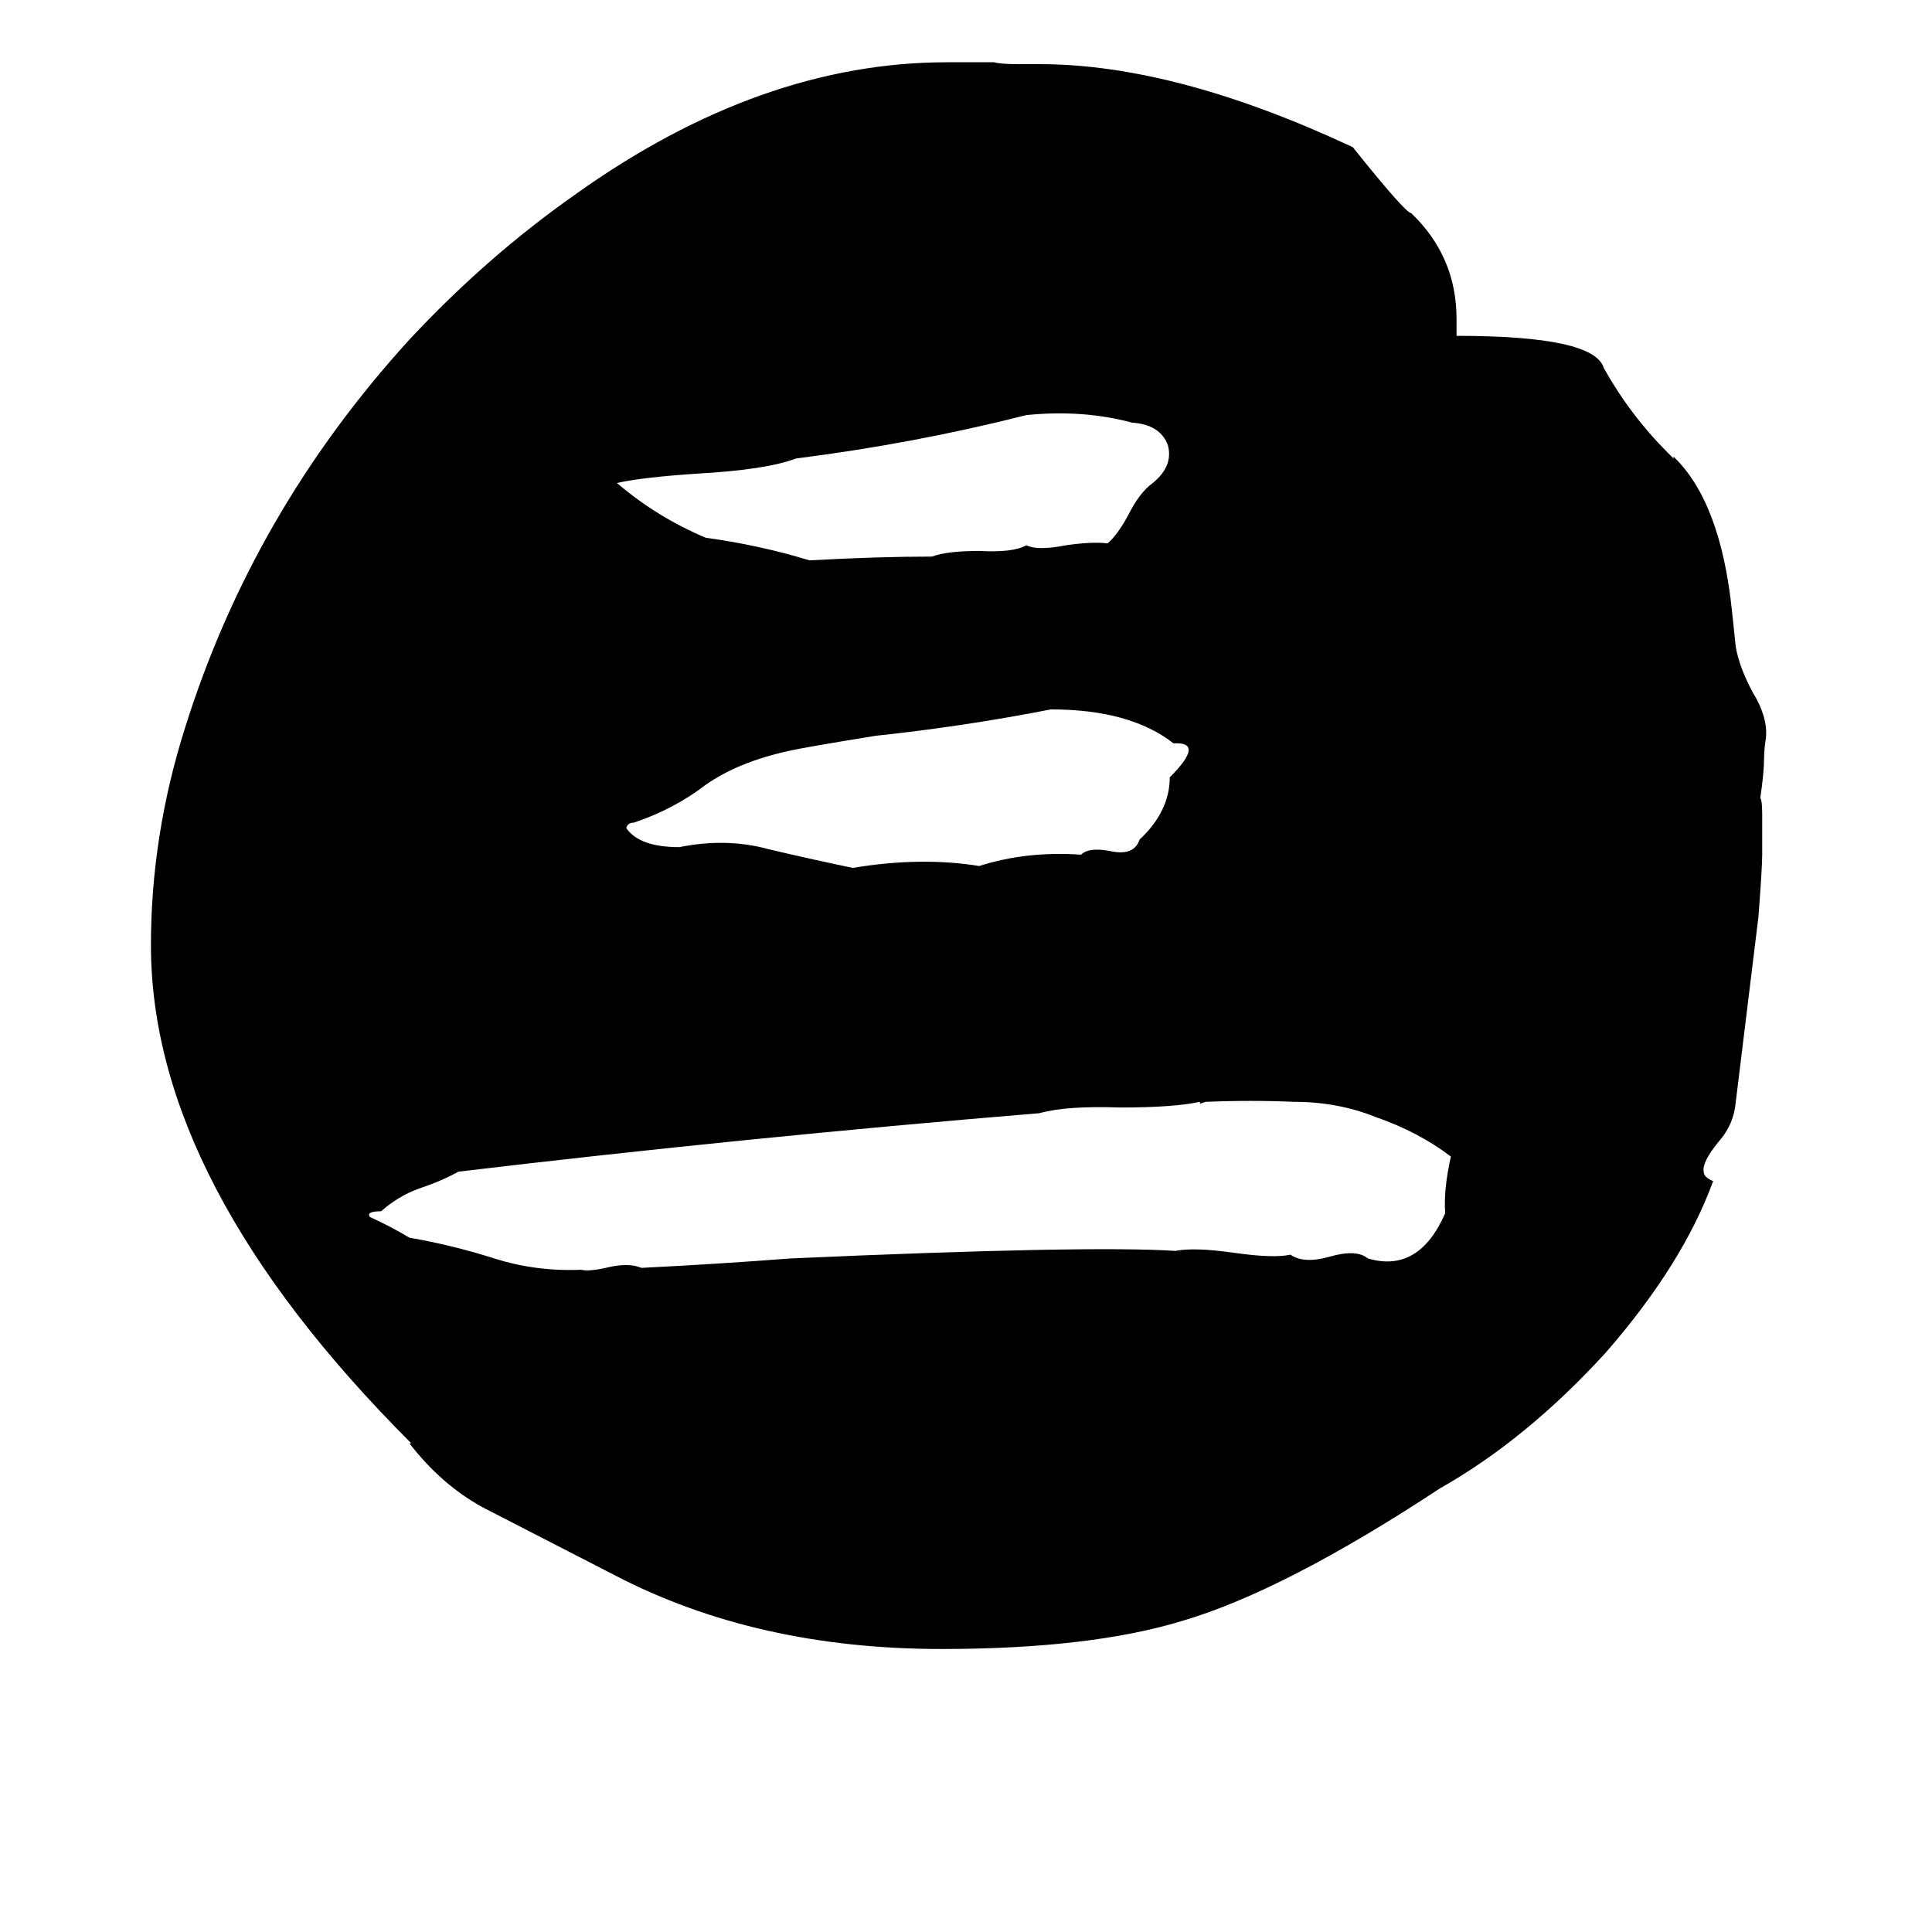<svg xmlns="http://www.w3.org/2000/svg" viewBox="0 -800 1024 1024">
	<path fill="#000000" d="M544 -580Q485 -565 422 -557Q406 -551 370 -549Q340 -547 327 -544Q348 -526 374 -515Q403 -511 429 -503Q465 -505 494 -505Q502 -508 519 -508Q537 -507 544 -511Q550 -508 565 -511Q579 -513 587 -512Q592 -516 598 -527Q604 -539 611 -544Q622 -553 619 -564Q615 -575 600 -576Q574 -583 544 -580ZM557 -424Q511 -415 464 -410Q427 -404 418 -402Q391 -396 374 -384Q357 -371 336 -364Q334 -364 333 -363Q332 -362 332 -361Q339 -351 360 -351Q385 -356 407 -350Q428 -345 452 -340Q488 -346 519 -341Q544 -349 573 -347Q577 -351 588 -349Q601 -346 604 -355Q620 -370 620 -388Q639 -407 622 -406Q599 -424 557 -424ZM636 -215V-216Q622 -213 594 -213Q565 -214 551 -210Q394 -197 243 -179Q234 -174 222 -170Q211 -166 202 -158Q194 -158 196 -155Q207 -150 217 -144Q240 -140 262 -133Q284 -126 308 -127Q312 -126 321 -128Q333 -131 340 -128Q380 -130 419 -133Q577 -140 623 -137Q633 -139 654 -136Q675 -133 684 -135Q691 -130 705 -134Q719 -138 725 -133Q752 -125 766 -157Q765 -169 769 -187Q752 -200 729 -208Q709 -216 686 -216Q663 -217 639 -216ZM772 -631V-622Q845 -622 850 -605Q864 -580 884 -560L887 -557V-558Q912 -534 918 -476L920 -457Q922 -446 929 -433Q937 -420 936 -409Q935 -403 935 -398Q935 -391 933 -377Q934 -376 934 -368V-347Q934 -340 932 -314Q929 -289 926 -265L920 -216Q919 -204 911 -195Q902 -184 903 -179Q903 -176 908 -174Q892 -130 851 -83Q809 -37 763 -11Q681 43 627 59Q578 74 499 74Q401 74 326 35L256 -1Q234 -13 217 -35H218Q80 -173 80 -299Q80 -357 98 -414Q134 -529 217 -620Q258 -664 305 -697Q403 -767 502 -767H527Q530 -766 540 -766H551Q623 -766 717 -722Q745 -687 748 -687Q772 -664 772 -631Z"/>
</svg>